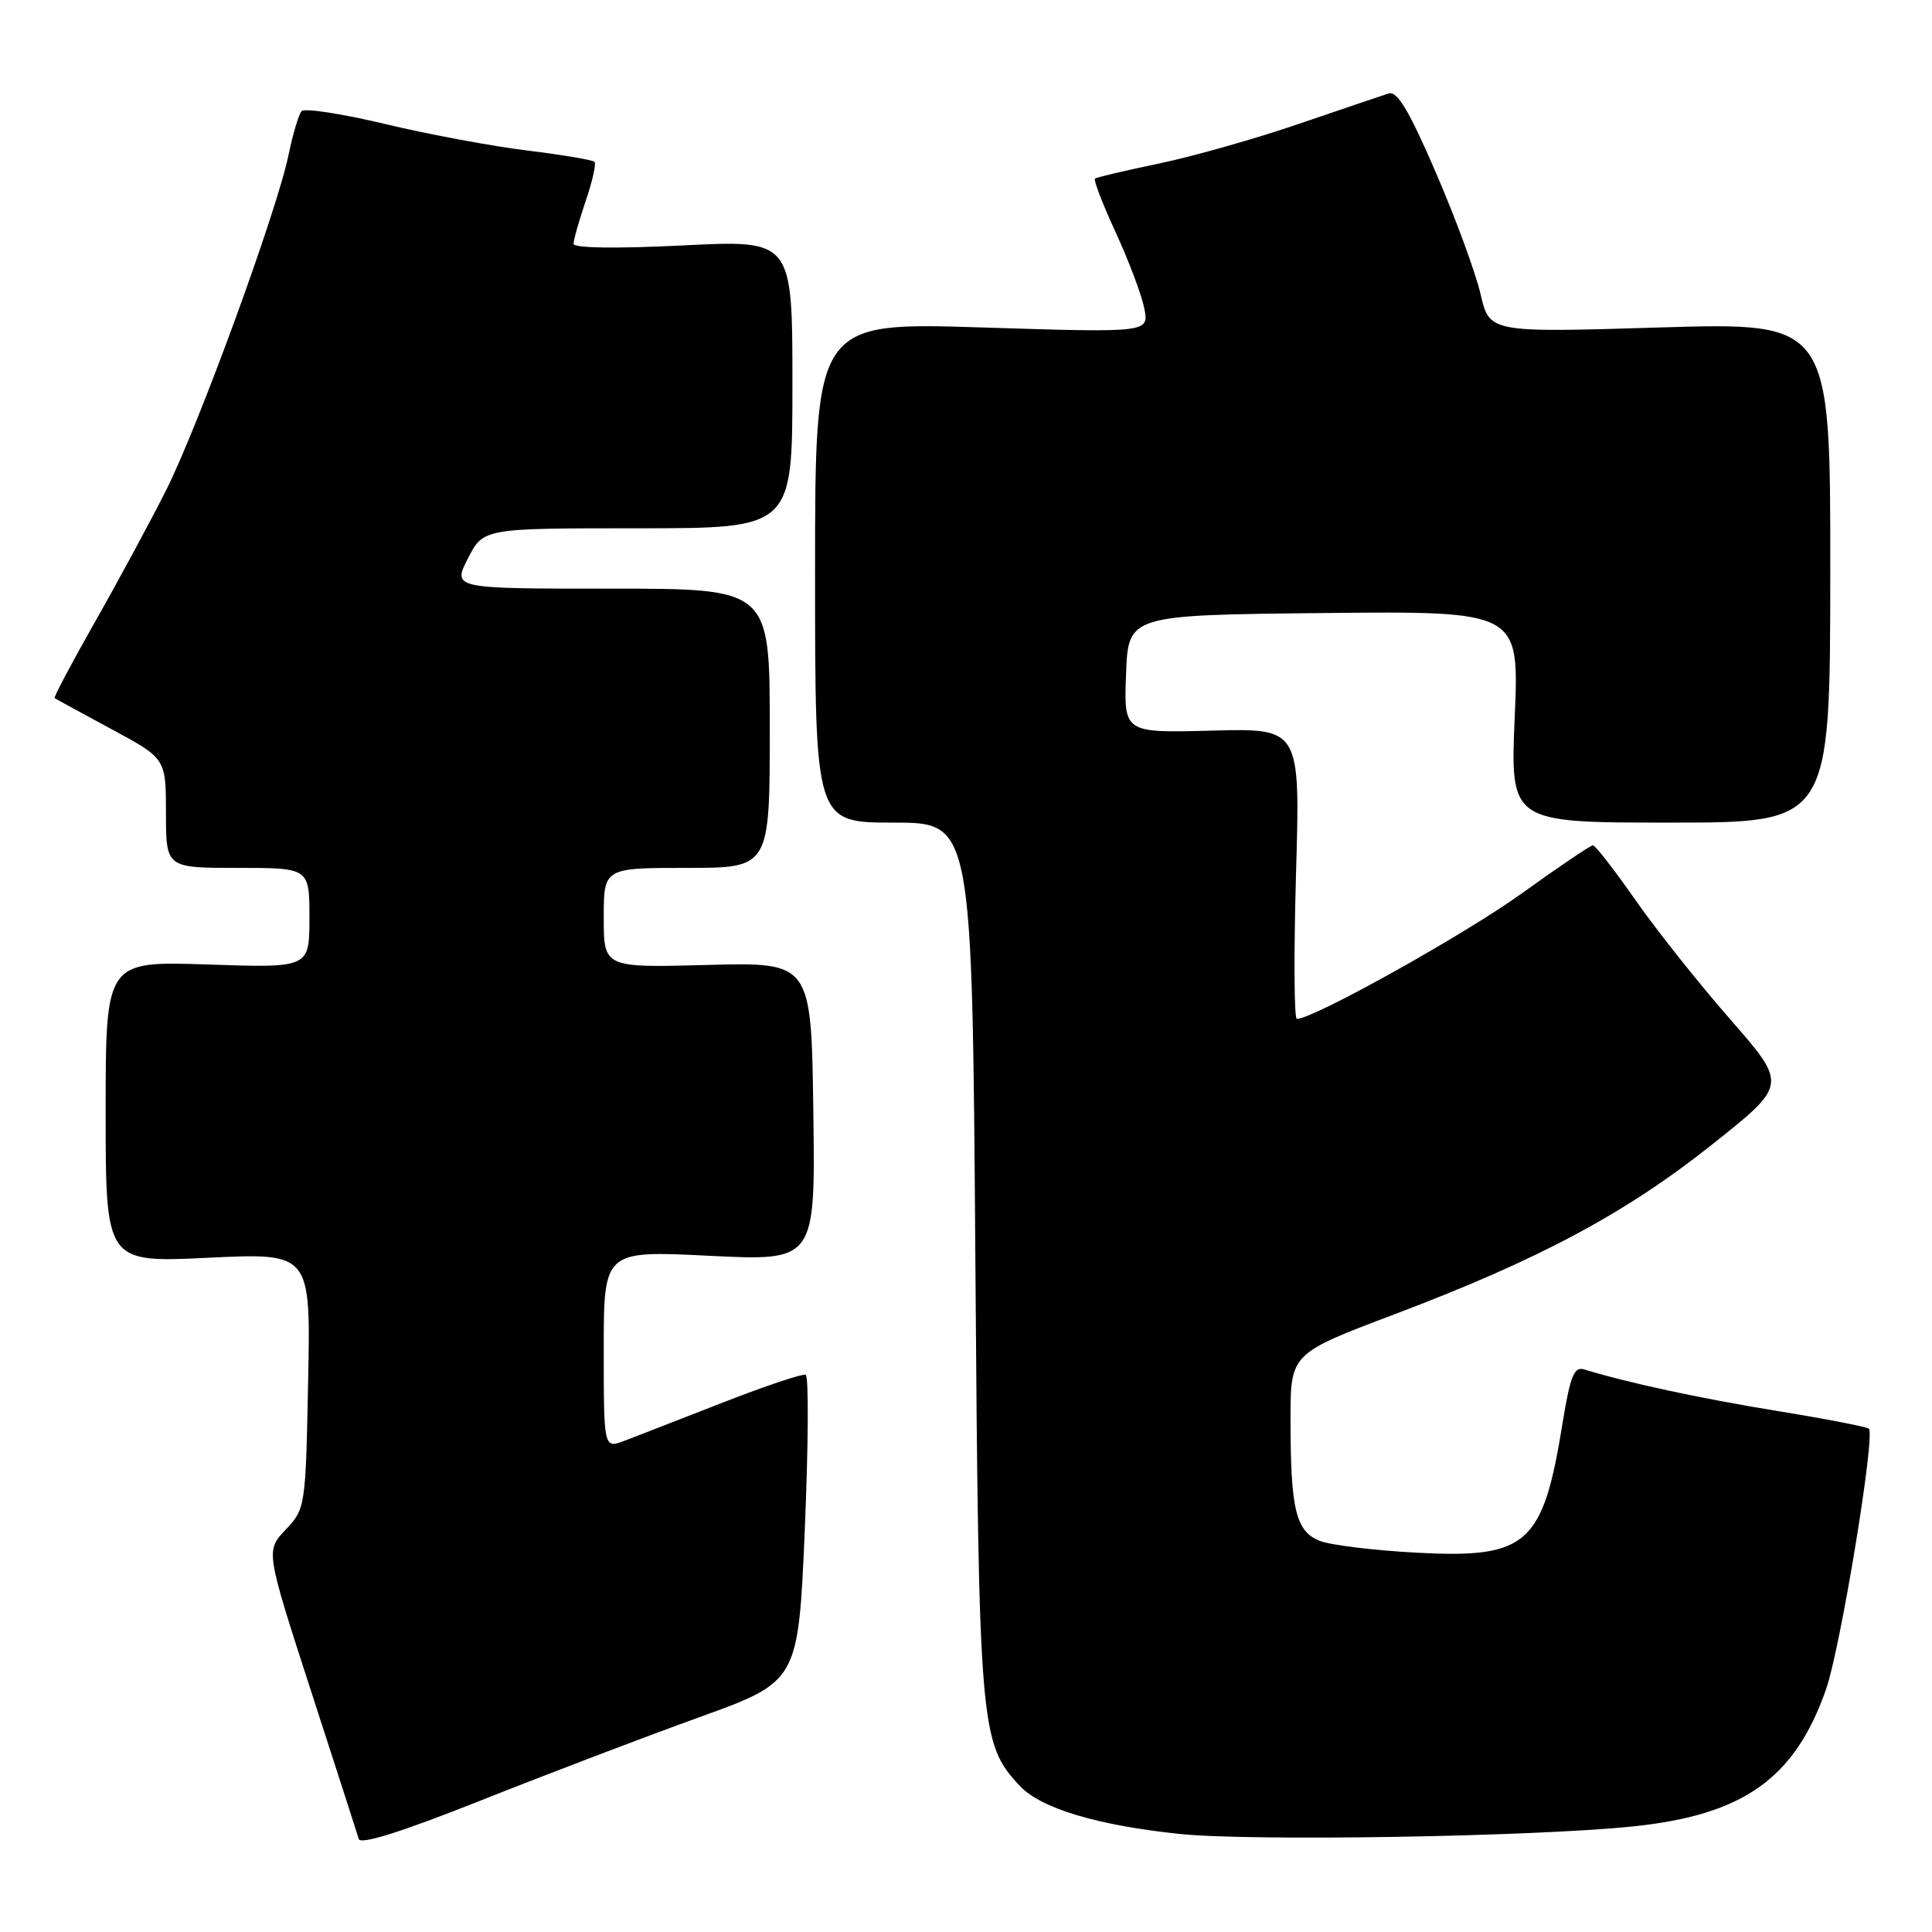 <?xml version="1.0" encoding="UTF-8" standalone="no"?>
<!DOCTYPE svg PUBLIC "-//W3C//DTD SVG 1.1//EN" "http://www.w3.org/Graphics/SVG/1.1/DTD/svg11.dtd" >
<svg xmlns="http://www.w3.org/2000/svg" xmlns:xlink="http://www.w3.org/1999/xlink" version="1.1" viewBox="0 0 256 256">
 <g >
 <path fill="currentColor"
d=" M 92.64 227.55 C 105.77 222.81 105.77 222.81 106.64 202.66 C 107.11 191.57 107.17 182.35 106.76 182.17 C 106.35 181.99 101.40 183.65 95.76 185.85 C 90.12 188.06 84.26 190.33 82.75 190.91 C 80.00 191.95 80.00 191.95 80.00 178.83 C 80.00 165.70 80.00 165.70 94.02 166.40 C 108.04 167.09 108.04 167.09 107.77 147.30 C 107.50 127.50 107.50 127.50 93.75 127.86 C 80.00 128.23 80.00 128.23 80.00 121.61 C 80.00 115.00 80.00 115.00 91.00 115.00 C 102.00 115.00 102.00 115.00 102.00 96.50 C 102.00 78.00 102.00 78.00 80.98 78.00 C 59.96 78.00 59.96 78.00 62.00 74.00 C 64.04 70.00 64.04 70.00 84.52 70.00 C 105.00 70.00 105.00 70.00 105.00 50.90 C 105.00 31.79 105.00 31.79 90.50 32.52 C 81.57 32.96 76.00 32.88 76.00 32.30 C 76.00 31.78 76.73 29.23 77.61 26.62 C 78.50 24.02 79.02 21.69 78.77 21.44 C 78.52 21.19 74.53 20.52 69.91 19.95 C 65.28 19.39 56.81 17.81 51.07 16.44 C 45.34 15.07 40.34 14.30 39.96 14.73 C 39.58 15.15 38.81 17.75 38.24 20.50 C 36.71 27.94 26.31 56.41 21.99 65.00 C 19.91 69.12 15.68 76.96 12.59 82.40 C 9.50 87.85 7.09 92.39 7.24 92.50 C 7.38 92.61 10.76 94.45 14.74 96.60 C 21.99 100.50 21.99 100.50 21.99 107.75 C 22.00 115.00 22.00 115.00 31.50 115.00 C 41.00 115.00 41.00 115.00 41.00 121.63 C 41.00 128.26 41.00 128.26 27.50 127.80 C 14.00 127.35 14.00 127.35 14.00 147.33 C 14.00 167.31 14.00 167.31 27.58 166.66 C 41.17 166.01 41.17 166.01 40.83 182.94 C 40.50 199.68 40.47 199.91 37.85 202.69 C 35.20 205.50 35.20 205.50 41.19 224.00 C 44.49 234.18 47.35 243.03 47.54 243.68 C 47.77 244.46 53.33 242.70 63.69 238.58 C 72.39 235.12 85.41 230.16 92.64 227.55 Z  M 216.37 242.01 C 231.00 240.50 237.81 235.68 241.95 223.87 C 243.87 218.43 248.51 190.18 247.64 189.31 C 247.40 189.07 241.90 188.00 235.42 186.95 C 225.25 185.29 215.65 183.22 209.89 181.45 C 208.58 181.05 208.06 182.35 207.05 188.56 C 204.45 204.70 202.40 206.52 187.71 205.74 C 182.09 205.44 176.33 204.74 174.89 204.18 C 171.70 202.93 171.00 200.01 171.00 188.06 C 171.00 179.36 171.00 179.36 184.75 174.16 C 203.93 166.91 215.38 160.79 226.92 151.61 C 236.83 143.73 236.83 143.73 229.30 135.11 C 225.16 130.38 219.48 123.24 216.70 119.25 C 213.91 115.26 211.38 112.00 211.07 112.01 C 210.75 112.01 206.45 114.92 201.50 118.48 C 193.89 123.94 173.99 135.03 171.84 135.01 C 171.47 135.00 171.43 126.34 171.73 115.75 C 172.29 96.50 172.29 96.50 160.60 96.81 C 148.91 97.12 148.91 97.12 149.21 89.31 C 149.50 81.50 149.50 81.50 175.40 81.23 C 201.31 80.97 201.31 80.97 200.71 94.98 C 200.11 109.00 200.11 109.00 221.30 109.00 C 242.50 109.00 242.50 109.00 242.52 75.85 C 242.54 42.71 242.54 42.71 219.95 43.39 C 197.36 44.08 197.36 44.08 196.18 38.96 C 195.53 36.15 192.87 28.90 190.26 22.87 C 186.74 14.70 185.14 12.02 184.01 12.38 C 183.18 12.65 177.82 14.46 172.11 16.41 C 166.40 18.37 158.07 20.73 153.61 21.66 C 149.15 22.59 145.32 23.49 145.10 23.66 C 144.87 23.83 146.10 27.04 147.83 30.78 C 149.56 34.53 151.26 39.05 151.62 40.84 C 152.27 44.09 152.27 44.09 130.13 43.39 C 108.00 42.69 108.00 42.69 108.00 75.85 C 108.00 109.00 108.00 109.00 118.41 109.00 C 128.82 109.00 128.82 109.00 129.24 166.75 C 129.69 229.09 129.85 231.02 135.14 236.65 C 137.93 239.62 145.34 241.85 156.23 243.00 C 165.67 244.00 203.12 243.38 216.37 242.01 Z "/>
</g>
</svg>
